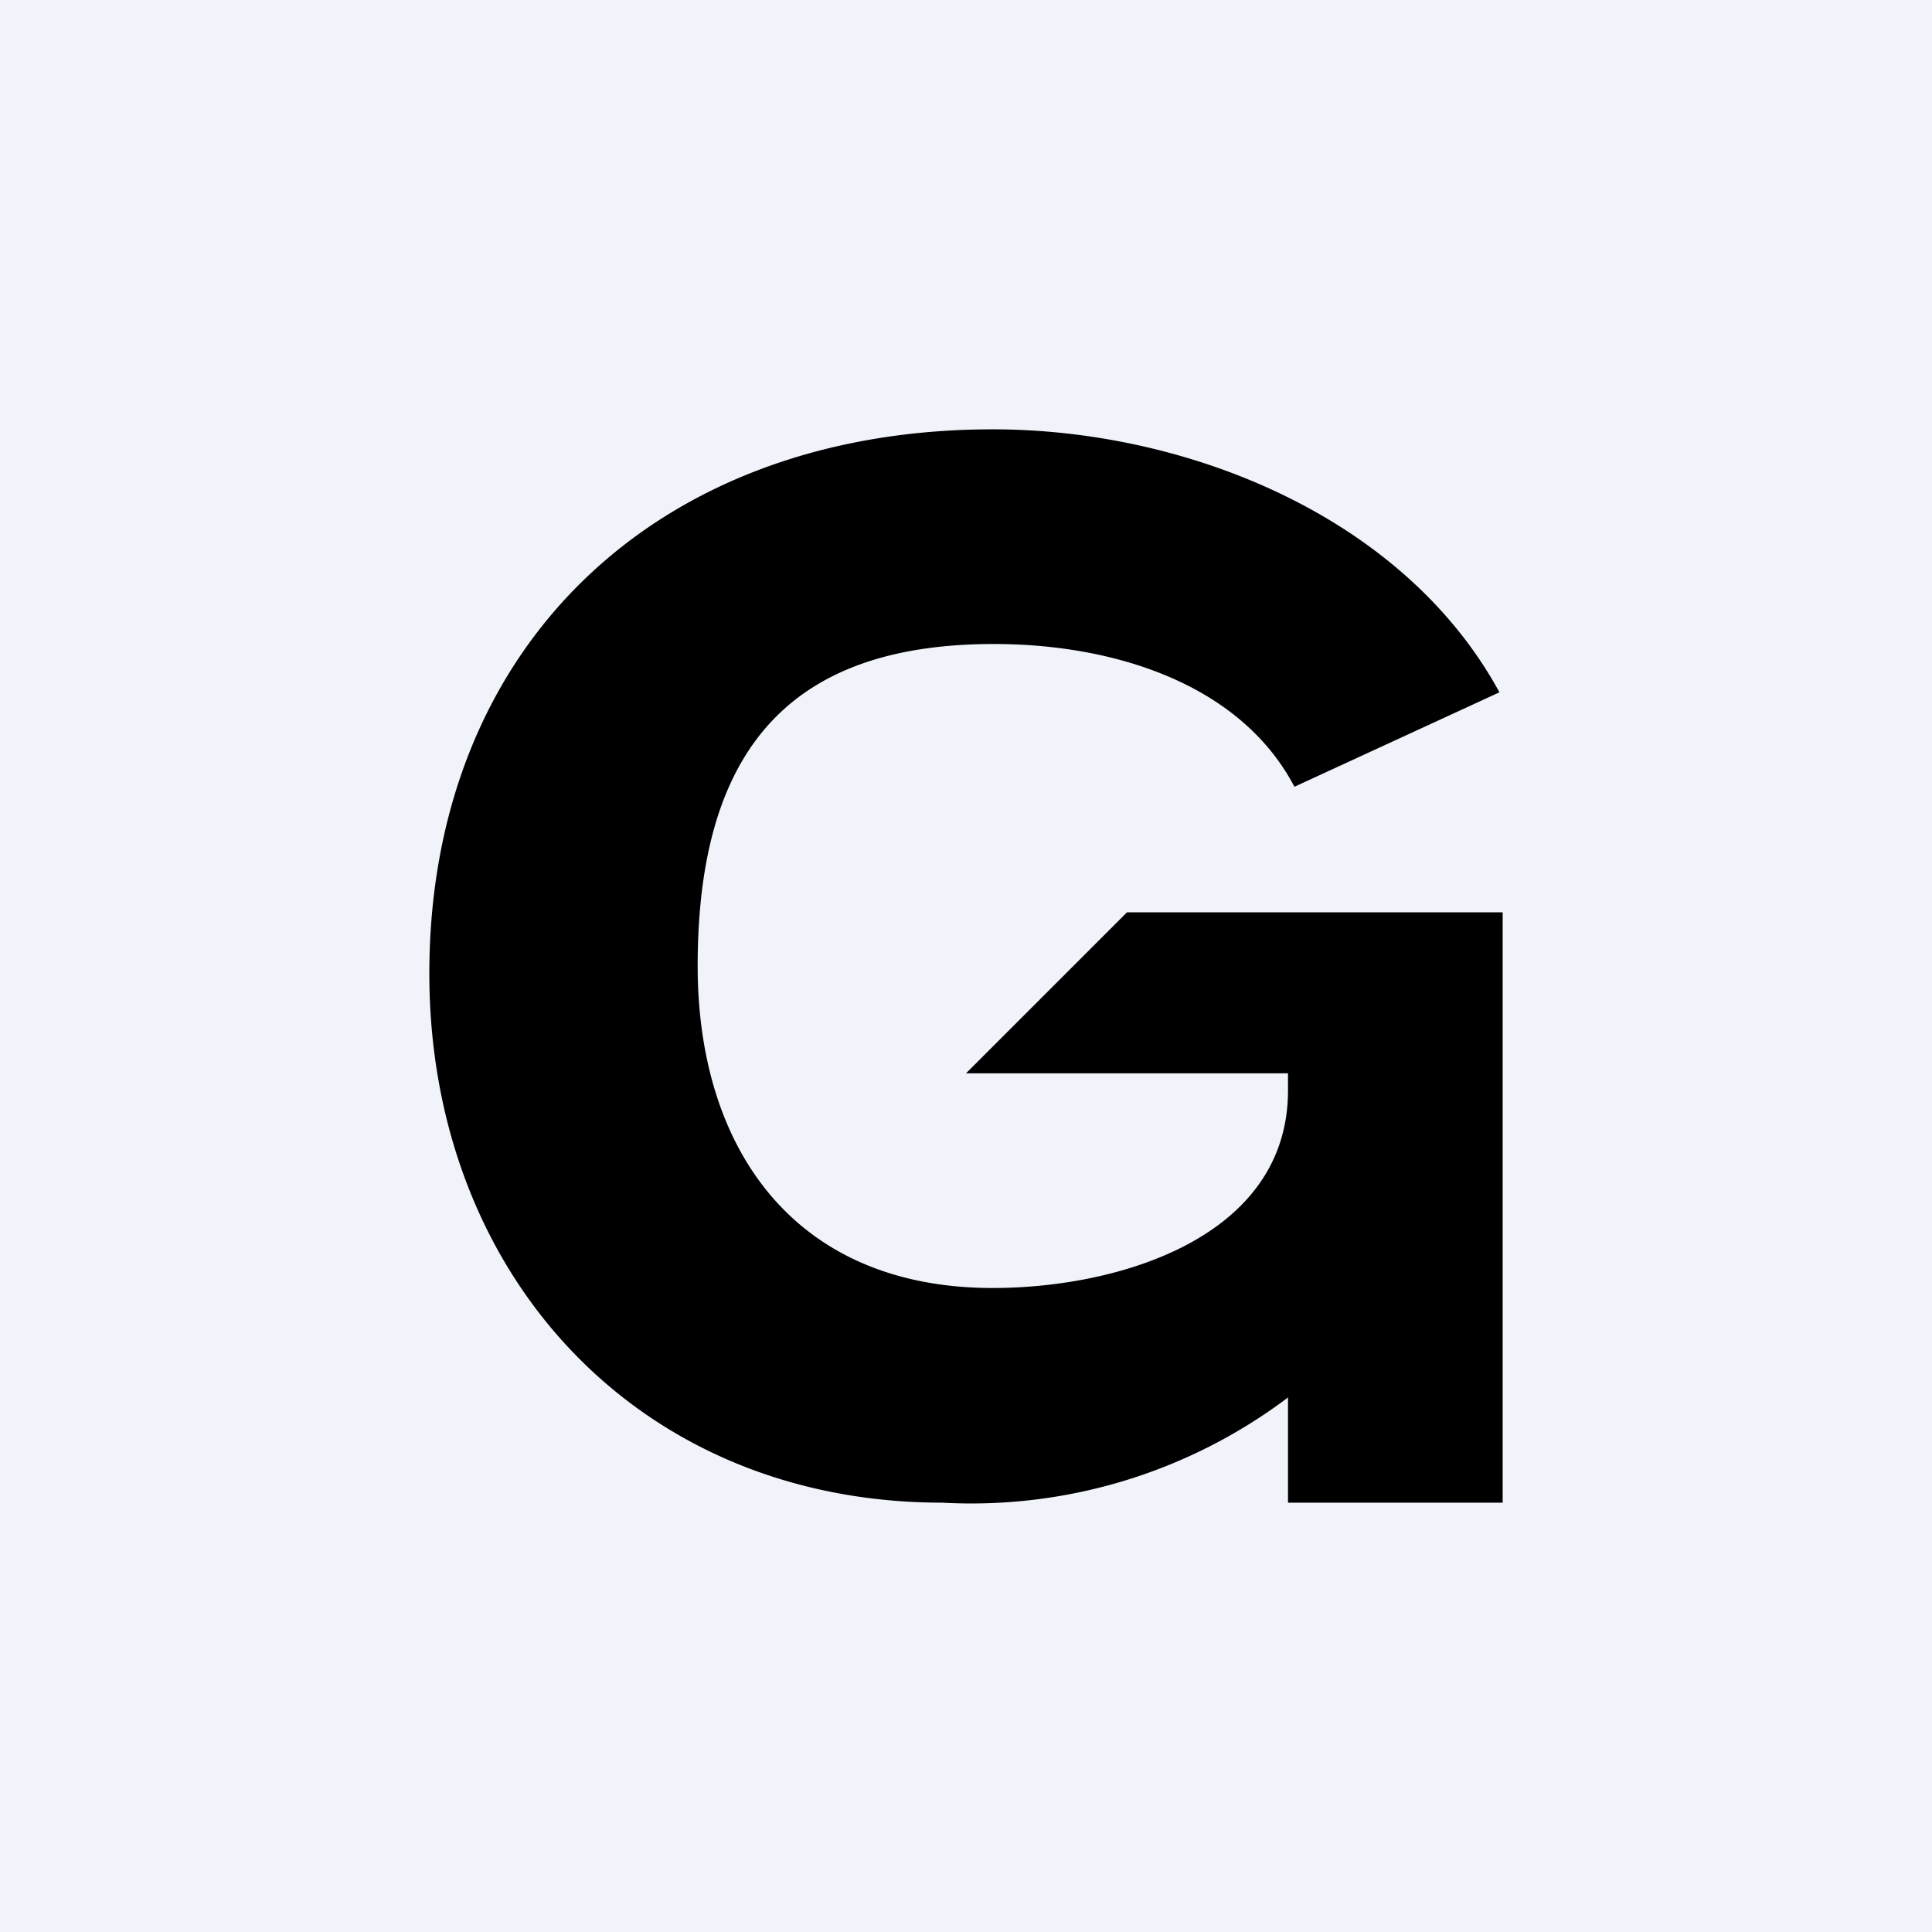 <!-- by TradingView --><svg width="18" height="18" viewBox="0 0 18 18" xmlns="http://www.w3.org/2000/svg"><path fill="#F0F3FA" d="M0 0h18v18H0z"/><path d="M10.5 8.5 9 10h3v.16C12 11.53 10.42 12 9.25 12 7.39 12 6.5 10.69 6.5 9c0-2.05.89-3 2.76-3 1.1 0 2.29.36 2.8 1.33l1.91-.88C13.07 4.8 11.04 4 9.25 4 6.1 4 4 6.04 4 9.07 4 11.87 5.94 14 8.78 14a4.9 4.9 0 0 0 3.22-.98V14h2V8.5h-3.5Z"/></svg>
